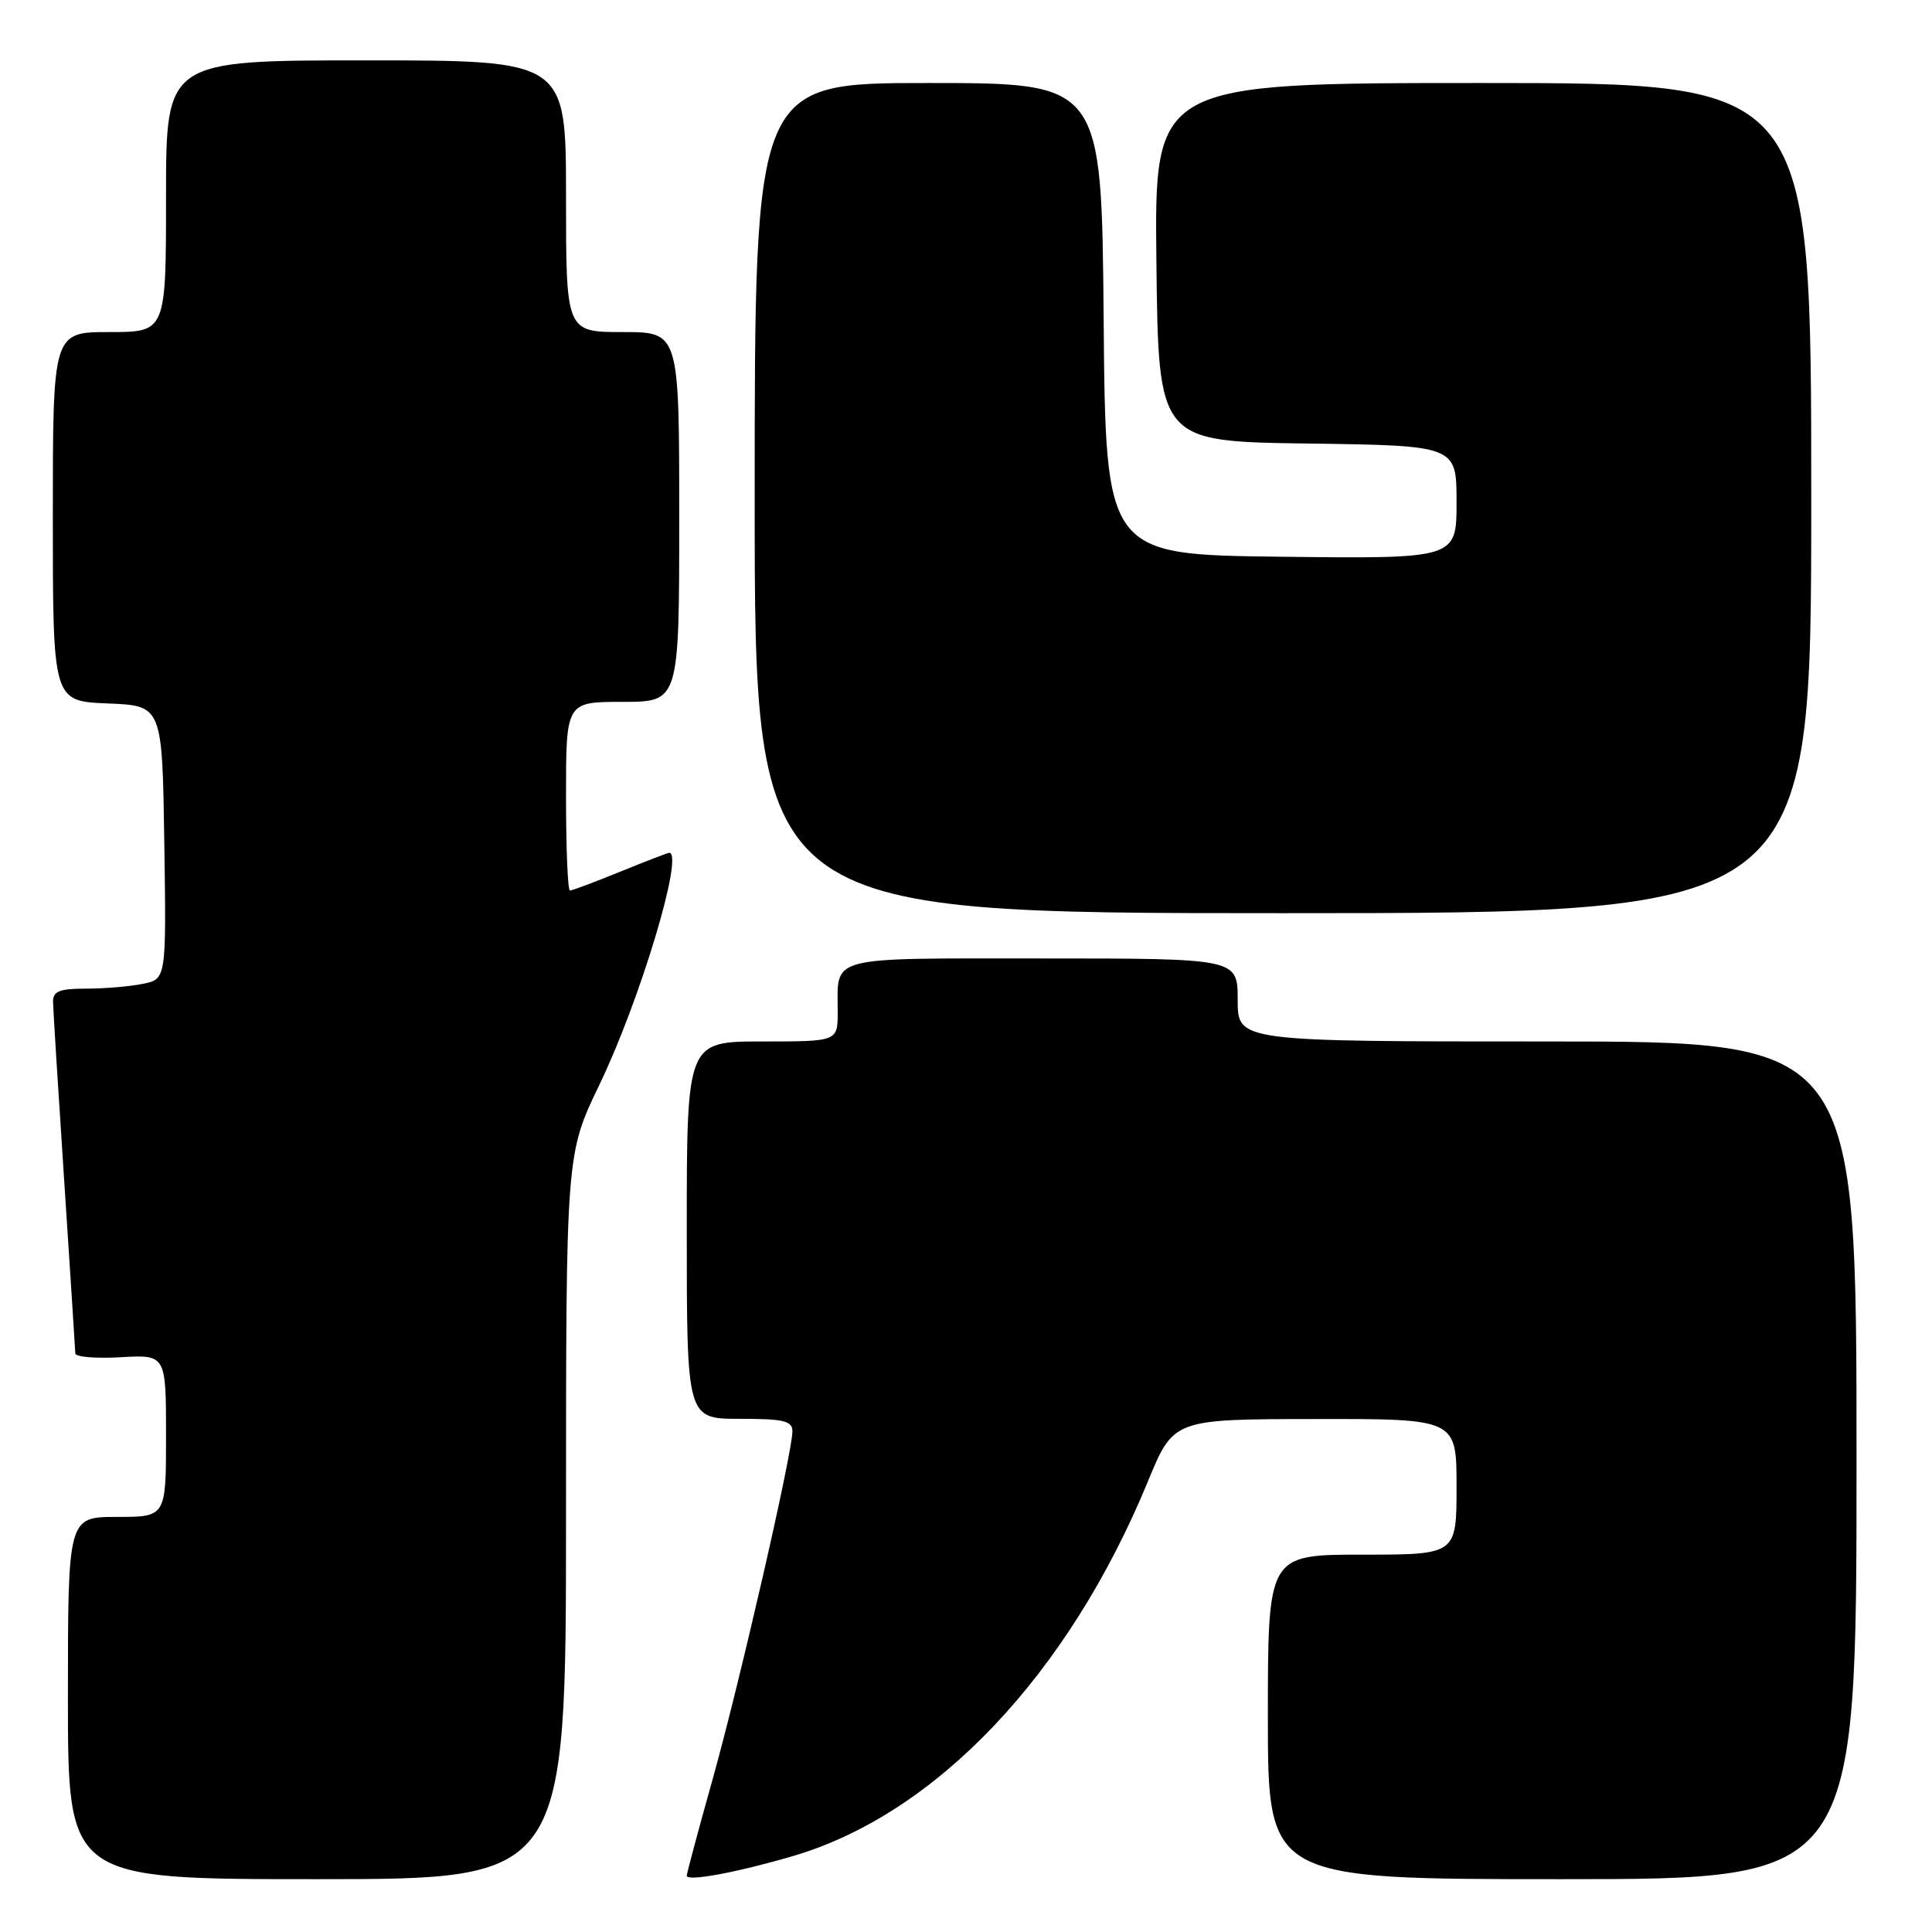 <?xml version="1.0" encoding="UTF-8" standalone="no"?>
<!DOCTYPE svg PUBLIC "-//W3C//DTD SVG 1.1//EN" "http://www.w3.org/Graphics/SVG/1.1/DTD/svg11.dtd" >
<svg xmlns="http://www.w3.org/2000/svg" xmlns:xlink="http://www.w3.org/1999/xlink" version="1.1" viewBox="0 0 256 256">
 <g >
 <path fill="currentColor"
d=" M 75.00 200.95 C 75.00 152.91 75.00 152.91 79.44 143.70 C 84.79 132.60 90.69 113.00 88.67 113.00 C 88.49 113.00 85.58 114.12 82.19 115.50 C 78.81 116.88 75.81 118.00 75.52 118.00 C 75.23 118.00 75.00 112.38 75.00 105.50 C 75.00 93.00 75.00 93.00 82.50 93.00 C 90.00 93.00 90.00 93.00 90.00 68.50 C 90.00 44.00 90.00 44.00 82.50 44.00 C 75.00 44.00 75.00 44.00 75.00 26.00 C 75.00 8.00 75.00 8.00 48.50 8.00 C 22.00 8.00 22.00 8.00 22.00 26.00 C 22.00 44.00 22.00 44.00 14.50 44.00 C 7.00 44.00 7.00 44.00 7.00 68.46 C 7.00 92.91 7.00 92.91 14.25 93.21 C 21.50 93.50 21.50 93.50 21.77 111.62 C 22.04 129.74 22.04 129.74 18.90 130.37 C 17.17 130.72 13.78 131.00 11.38 131.00 C 7.86 131.00 7.01 131.35 7.03 132.75 C 7.04 133.71 7.71 144.40 8.51 156.50 C 9.30 168.60 9.97 178.88 9.98 179.34 C 9.99 179.80 12.70 180.03 16.00 179.84 C 22.00 179.50 22.00 179.50 22.00 190.25 C 22.00 201.00 22.00 201.00 15.50 201.00 C 9.00 201.00 9.00 201.00 9.00 225.00 C 9.00 249.00 9.00 249.00 42.00 249.00 C 75.00 249.00 75.00 249.00 75.00 200.95 Z  M 105.00 245.96 C 124.01 240.41 141.55 221.92 152.11 196.28 C 155.50 188.05 155.50 188.05 174.25 188.03 C 193.00 188.00 193.00 188.00 193.00 197.00 C 193.00 206.00 193.00 206.00 180.50 206.00 C 168.00 206.00 168.00 206.00 168.00 227.50 C 168.00 249.00 168.00 249.00 207.00 249.00 C 246.00 249.00 246.00 249.00 246.00 193.50 C 246.00 138.00 246.00 138.00 205.00 138.00 C 164.00 138.00 164.00 138.00 164.00 132.50 C 164.00 127.00 164.00 127.00 138.11 127.00 C 109.30 127.00 111.00 126.56 111.00 134.08 C 111.00 138.00 111.00 138.00 101.00 138.00 C 91.00 138.00 91.00 138.00 91.00 163.00 C 91.00 188.00 91.00 188.00 98.00 188.00 C 103.86 188.00 105.00 188.27 105.00 189.66 C 105.00 192.50 98.03 222.87 94.43 235.75 C 92.54 242.48 91.00 248.24 91.00 248.54 C 91.00 249.34 97.54 248.14 105.00 245.96 Z  M 240.00 66.00 C 240.00 11.00 240.00 11.00 196.48 11.00 C 152.96 11.00 152.96 11.00 153.23 34.75 C 153.50 58.50 153.50 58.50 173.25 58.77 C 193.00 59.04 193.00 59.04 193.00 66.54 C 193.00 74.04 193.00 74.04 169.75 73.77 C 146.50 73.50 146.50 73.50 146.24 42.25 C 145.97 11.00 145.97 11.00 122.99 11.00 C 100.00 11.00 100.00 11.00 100.00 66.00 C 100.00 121.00 100.00 121.00 170.00 121.00 C 240.00 121.00 240.00 121.00 240.00 66.00 Z "/>
</g>
</svg>